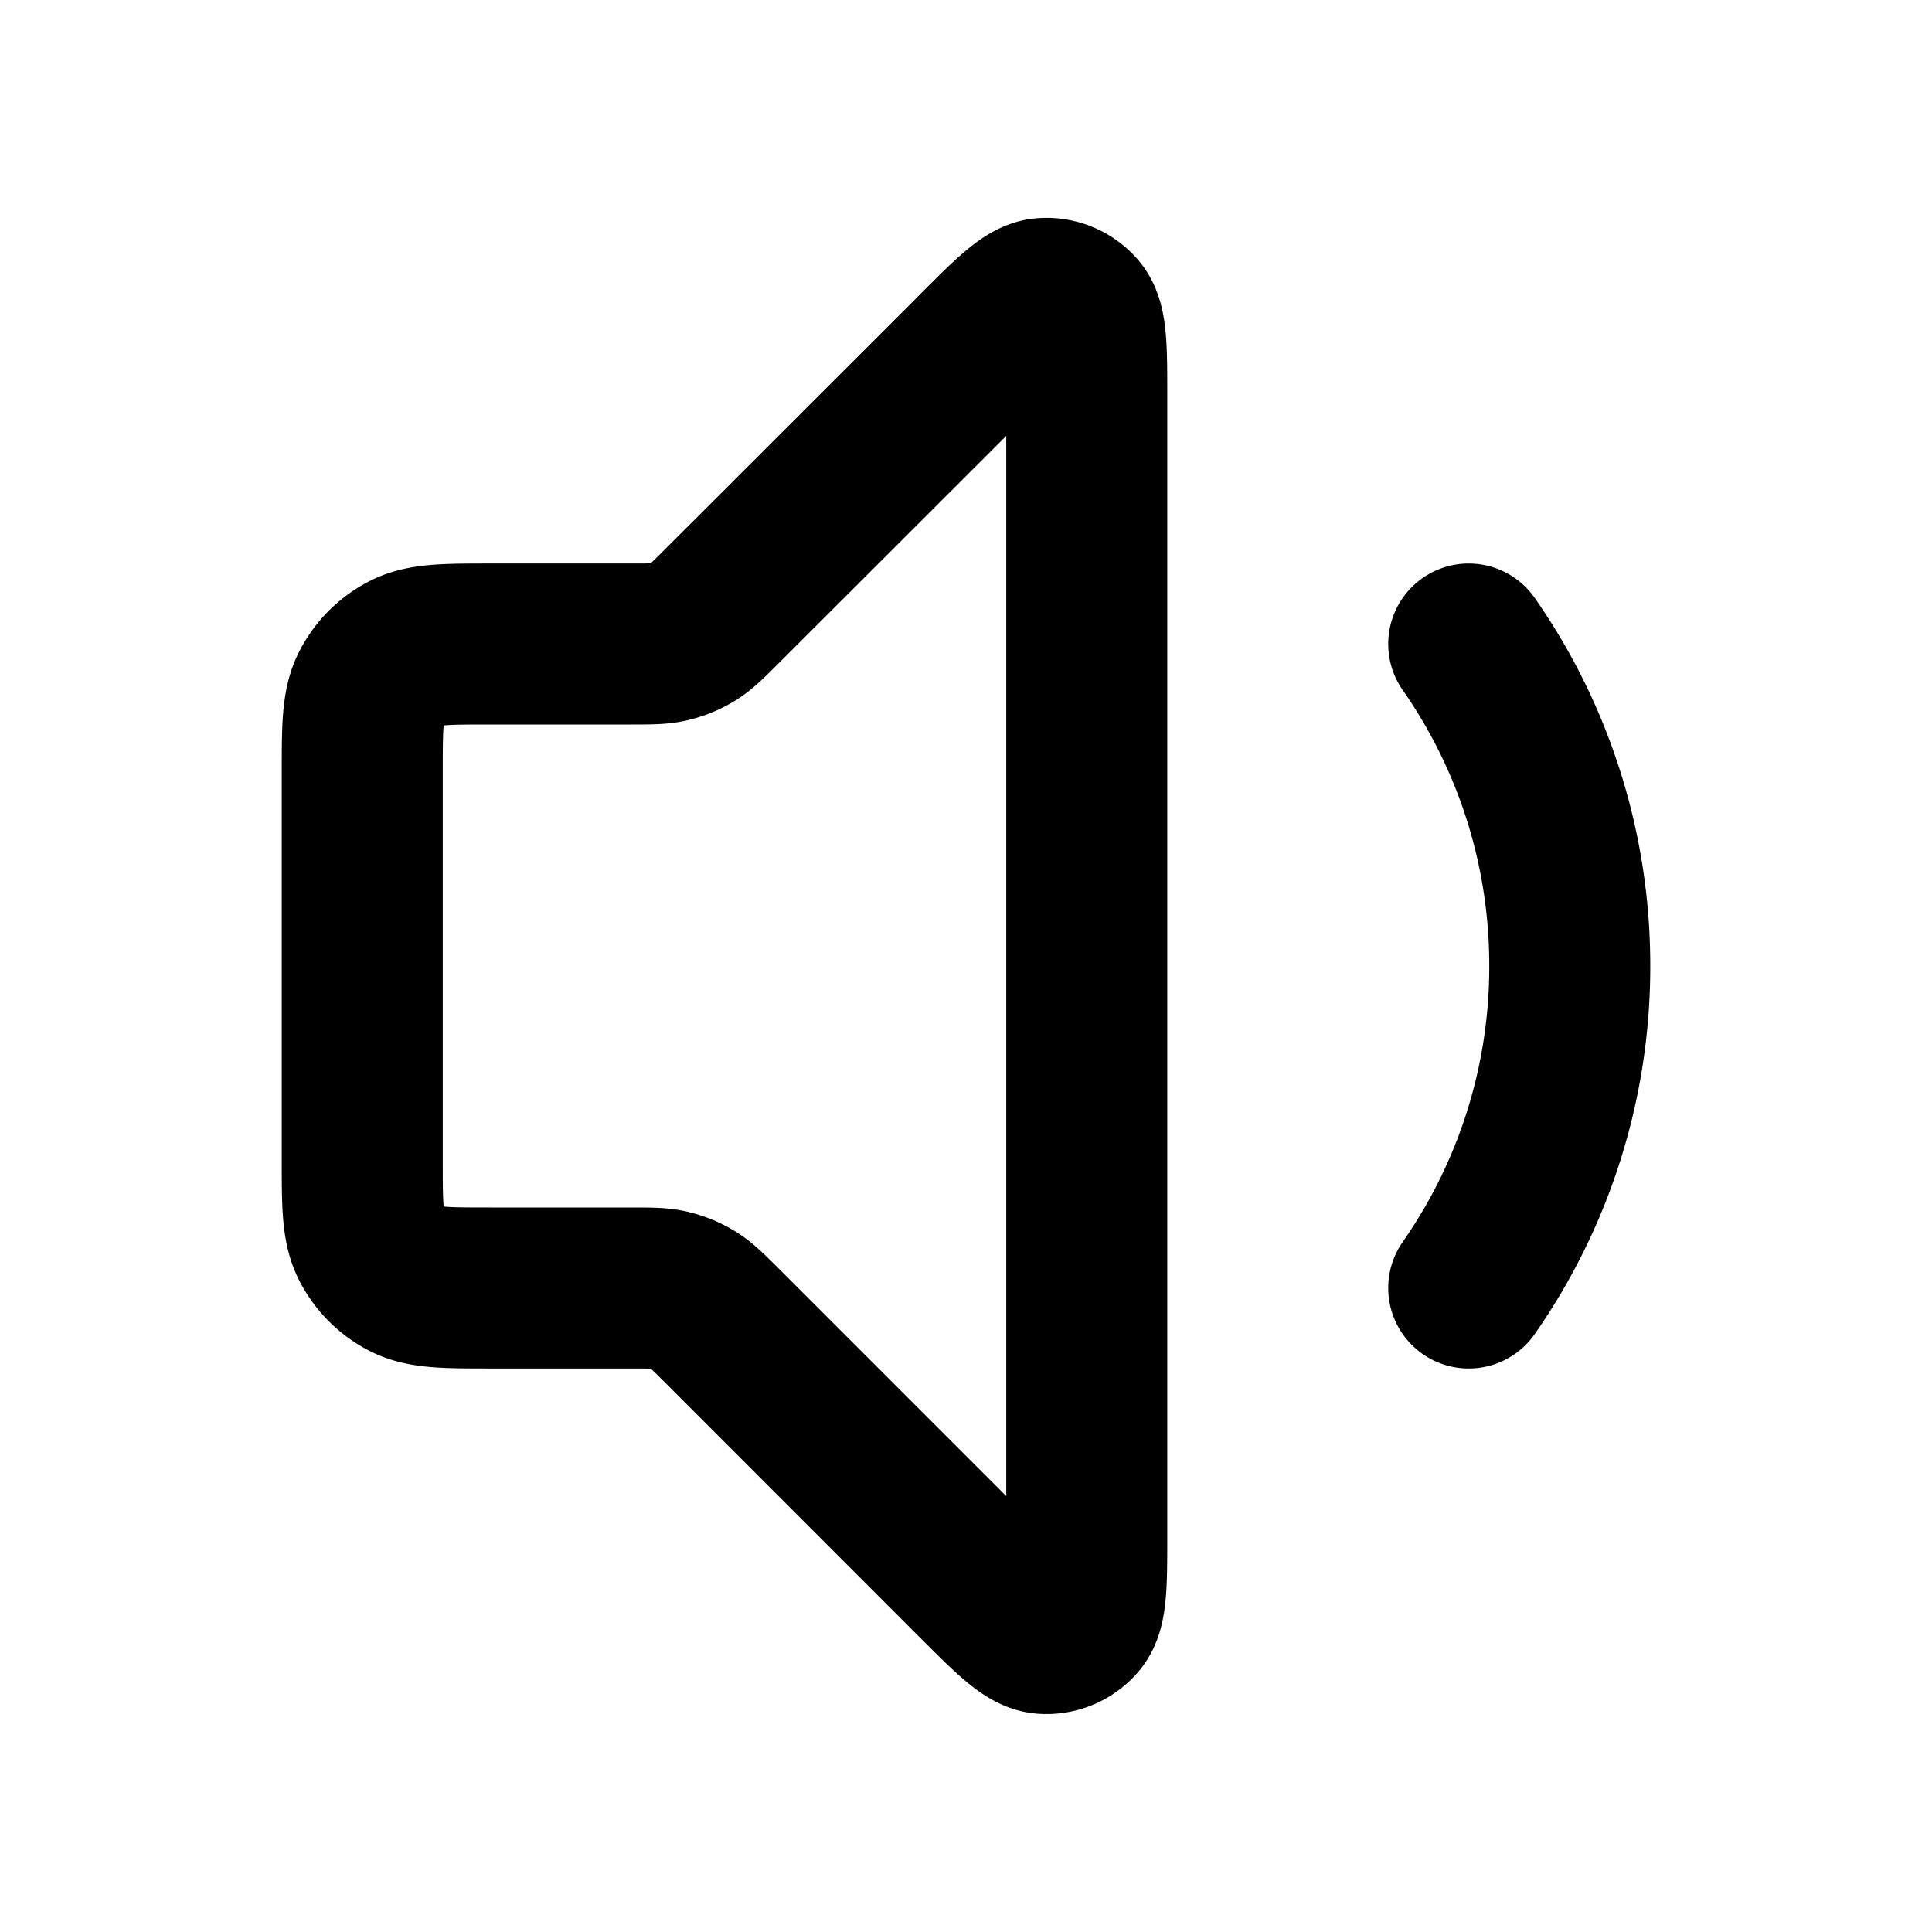 <svg fill="none" xmlns="http://www.w3.org/2000/svg" viewBox="0 0 24 24"><path d="M18.245 8a6.968 6.968 0 0 1 1.255 4 6.967 6.967 0 0 1-1.255 4m-6.11-11.634L8.968 7.53c-.173.173-.26.26-.36.322a1 1 0 0 1-.29.12C8.204 8 8.082 8 7.837 8H6.1c-.56 0-.84 0-1.054.109a1 1 0 0 0-.437.437C4.5 8.76 4.5 9.04 4.5 9.6v4.8c0 .56 0 .84.109 1.054a1 1 0 0 0 .437.437C5.26 16 5.54 16 6.1 16h1.737c.245 0 .367 0 .482.028a1 1 0 0 1 .29.12c.1.061.187.148.36.32l3.165 3.166c.429.429.643.643.827.657a.5.5 0 0 0 .42-.174c.119-.14.119-.443.119-1.048V4.93c0-.606 0-.908-.12-1.049a.5.5 0 0 0-.42-.173c-.183.014-.397.228-.826.657Z" stroke="currentColor" stroke-width="2" stroke-linecap="round" stroke-linejoin="round"/></svg>